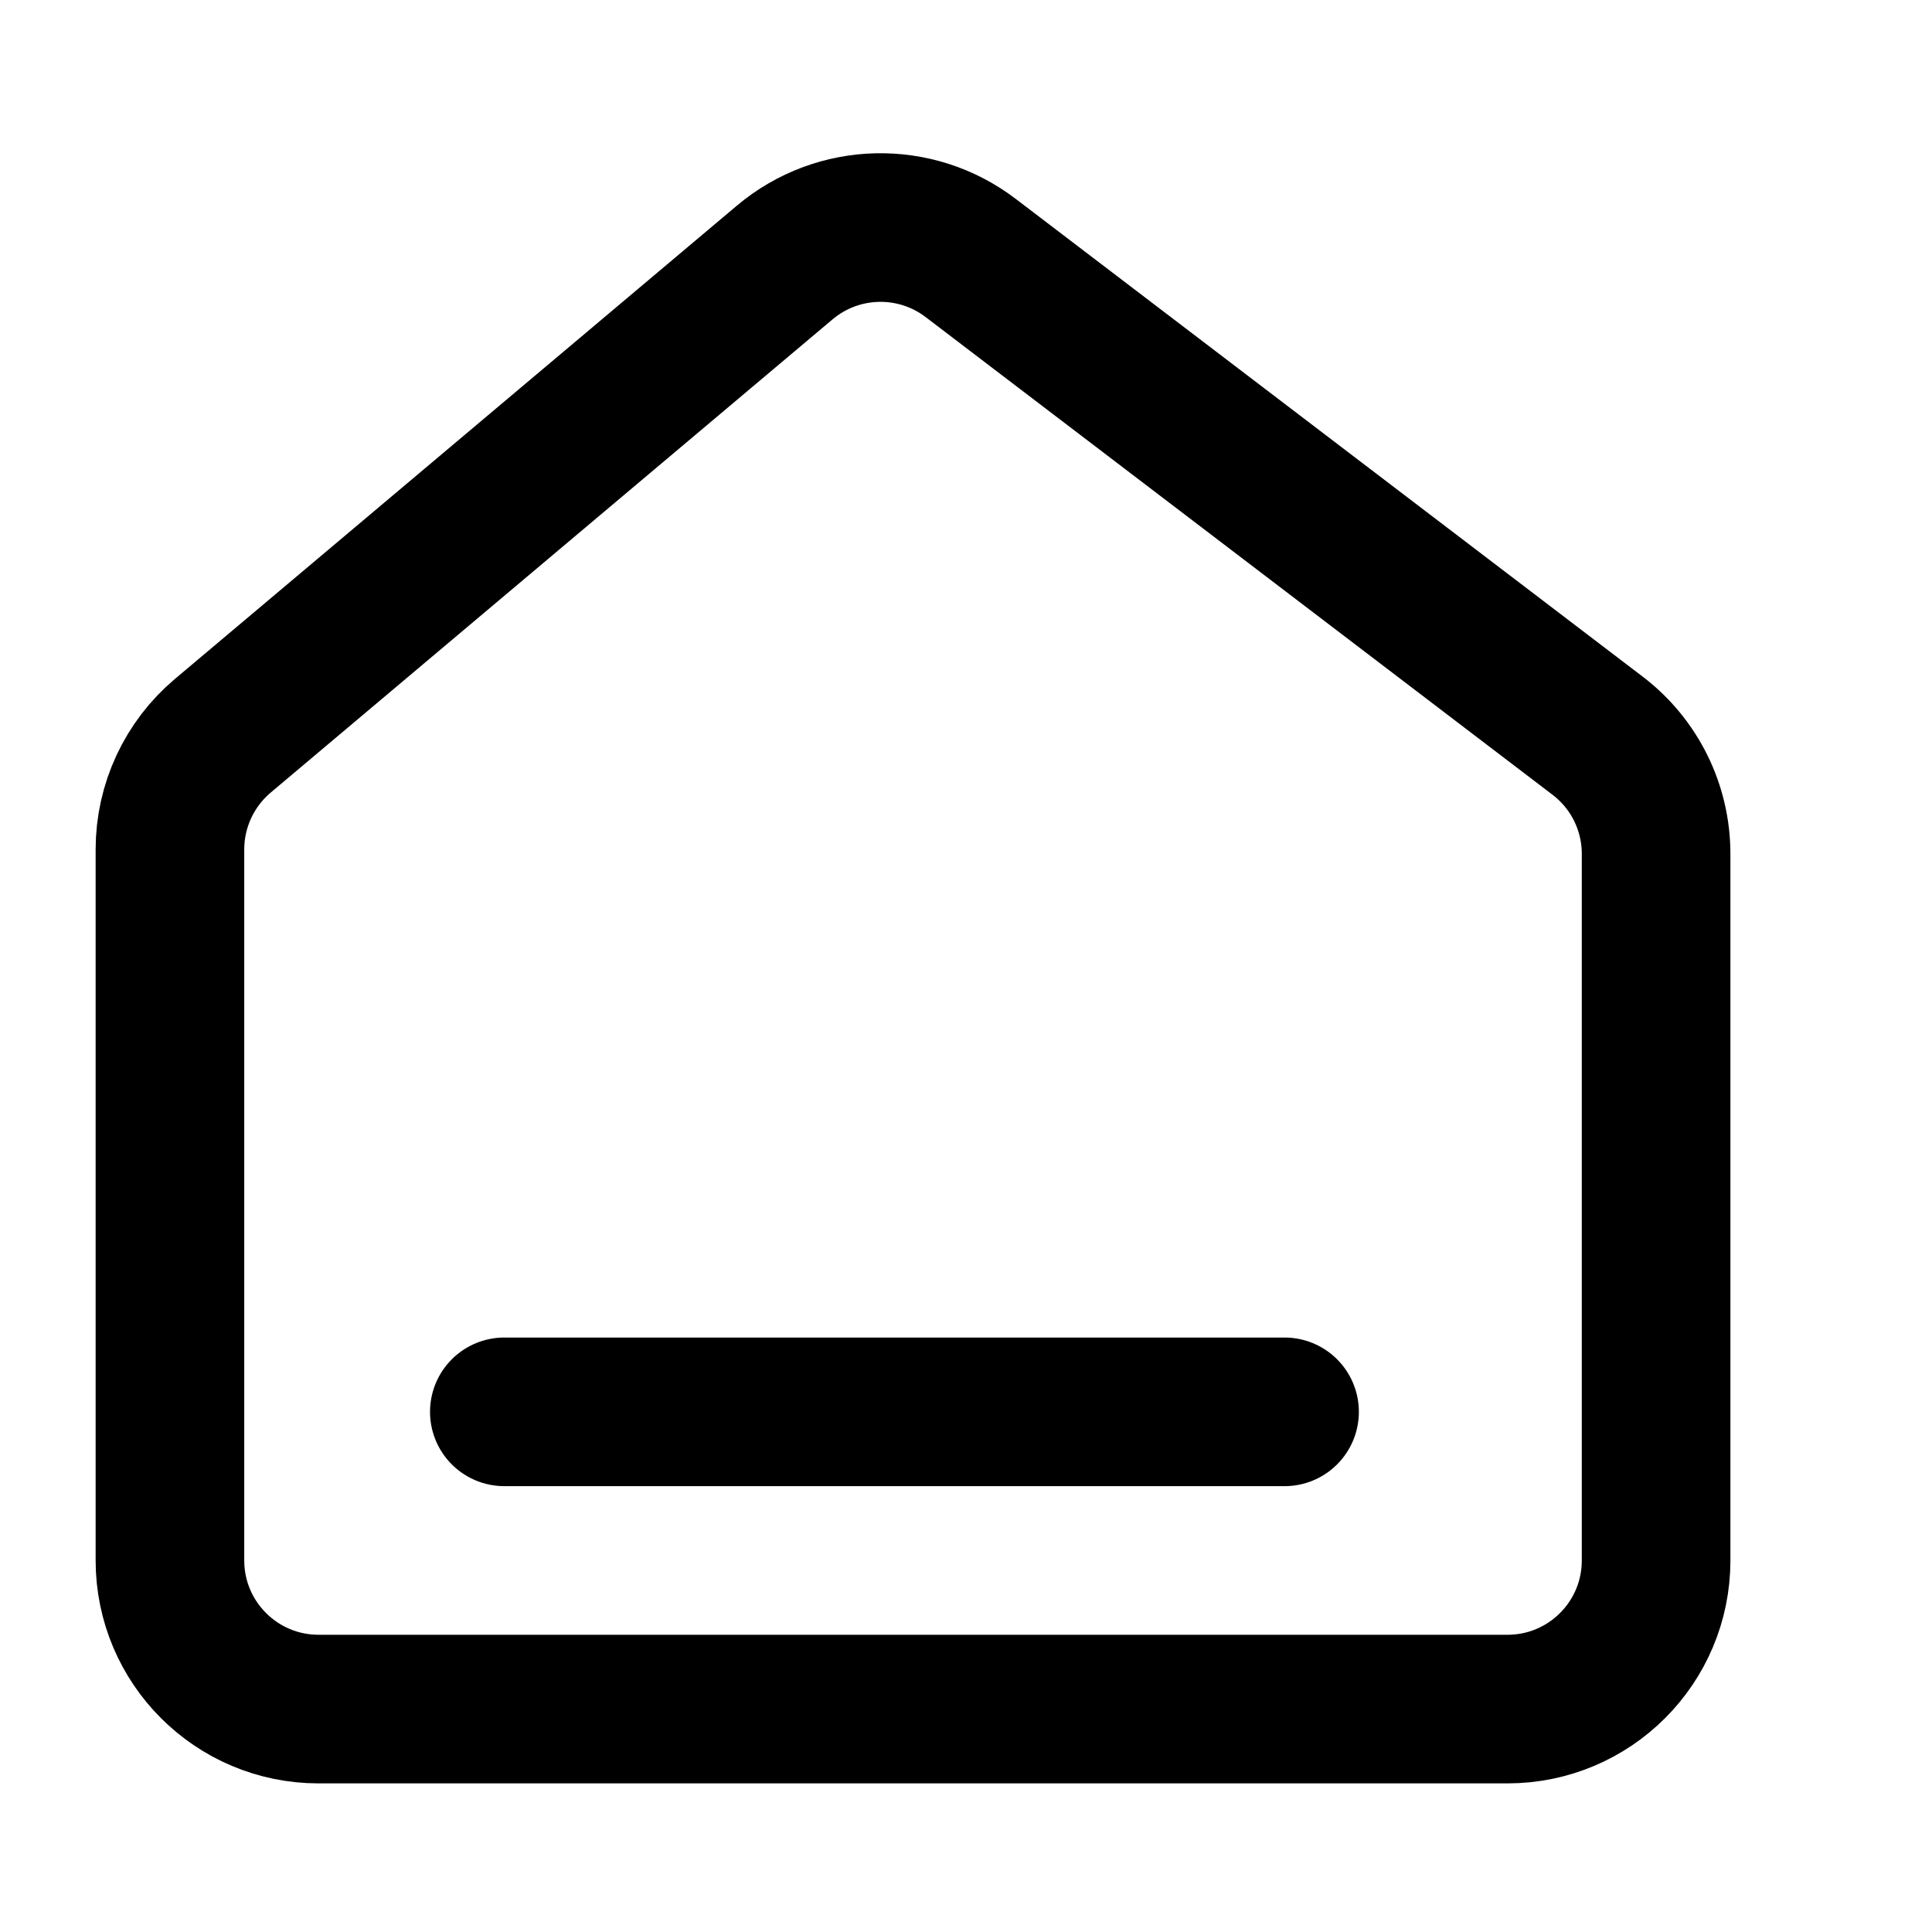 <svg width="26" height="26" viewBox="0 0 26 26" fill="none" xmlns="http://www.w3.org/2000/svg">
<path d="M6.787 19H17.287M22.287 21V11.491C22.287 10.866 21.996 10.278 21.499 9.9L13.062 3.471C12.317 2.904 11.278 2.929 10.561 3.532L2.999 9.901C2.548 10.281 2.287 10.841 2.287 11.431V21C2.287 22.105 3.183 23 4.287 23H20.287C21.392 23 22.287 22.105 22.287 21Z" stroke="black" stroke-width="2" stroke-linecap="round" stroke-linejoin="round"/>
</svg>
